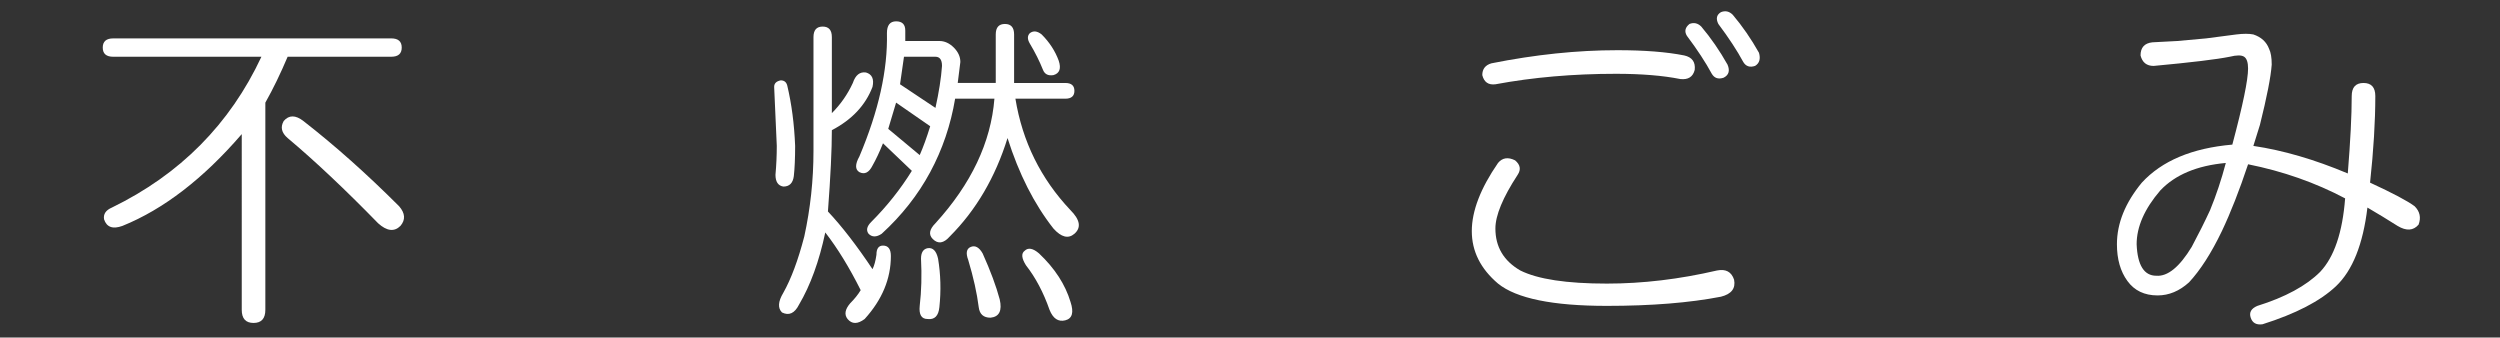 <?xml version="1.0" encoding="utf-8"?>
<!-- Generator: Adobe Illustrator 15.1.0, SVG Export Plug-In . SVG Version: 6.00 Build 0)  -->
<!DOCTYPE svg PUBLIC "-//W3C//DTD SVG 1.1//EN" "http://www.w3.org/Graphics/SVG/1.1/DTD/svg11.dtd">
<svg version="1.1" id="レイヤー_1" xmlns="http://www.w3.org/2000/svg" xmlns:xlink="http://www.w3.org/1999/xlink" x="0px"
	 y="0px" width="200px" height="27px" viewBox="0 0 200 27" enable-background="new 0 0 200 27" xml:space="preserve">
<rect x="0" y="0" width="200" height="27" fill="#333333" stroke="none"/>
<g>
	<path fill="#FFFFFF" d="M31.299,3.071c0.559,0,0.839,0.246,0.839,0.734c0,0.49-0.28,0.734-0.839,0.734h-8.288
		c-0.561,1.33-1.154,2.554-1.783,3.672v16.576c0,0.698-0.315,1.049-0.944,1.049s-0.944-0.351-0.944-1.049V10.729
		c-3.078,3.567-6.26,6.016-9.546,7.343c-0.771,0.28-1.259,0.105-1.469-0.524c-0.071-0.42,0.139-0.734,0.629-0.944
		c5.455-2.657,9.442-6.678,11.959-12.064H9.059c-0.561,0-0.839-0.244-0.839-0.734c0-0.488,0.279-0.734,0.839-0.734H31.299z
		 M22.697,9.68c0.419-0.488,0.944-0.488,1.573,0c2.518,1.959,5.07,4.232,7.659,6.819c0.488,0.561,0.524,1.085,0.105,1.573
		c-0.49,0.49-1.085,0.42-1.784-0.21c-2.659-2.728-5.072-4.999-7.239-6.819C22.521,10.624,22.417,10.17,22.697,9.68z"/>
	<path fill="#FFFFFF" d="M62.457,6.428c0.279,0,0.454,0.141,0.524,0.419c0.35,1.469,0.559,3.079,0.63,4.826
		c0,0.98-0.036,1.784-0.105,2.413c-0.071,0.561-0.351,0.839-0.839,0.839c-0.419-0.068-0.629-0.383-0.629-0.944
		c0.069-0.769,0.105-1.538,0.105-2.308c-0.071-1.747-0.141-3.321-0.21-4.721C61.932,6.673,62.106,6.498,62.457,6.428z M65.814,2.126
		c0.488,0,0.734,0.28,0.734,0.839V9.05c0.699-0.698,1.259-1.503,1.679-2.413c0.21-0.63,0.559-0.908,1.049-0.839
		c0.488,0.141,0.664,0.524,0.524,1.154c-0.561,1.469-1.644,2.623-3.252,3.462c0,1.54-0.104,3.708-0.314,6.505
		c1.118,1.189,2.308,2.728,3.567,4.615c0.139-0.278,0.244-0.663,0.314-1.153c0-0.489,0.174-0.734,0.525-0.734
		c0.419,0,0.629,0.28,0.629,0.839c0,1.819-0.7,3.496-2.098,5.036c-0.561,0.419-1.015,0.419-1.364,0
		c-0.28-0.352-0.21-0.771,0.209-1.26c0.349-0.351,0.63-0.699,0.839-1.049c-0.91-1.817-1.854-3.357-2.833-4.616
		c-0.49,2.309-1.19,4.232-2.098,5.771c-0.351,0.698-0.805,0.908-1.364,0.629c-0.351-0.351-0.314-0.875,0.105-1.573
		c0.629-1.118,1.188-2.623,1.679-4.511c0.488-2.238,0.734-4.512,0.734-6.819V2.966C65.08,2.407,65.324,2.126,65.814,2.126z
		 M71.688,1.707c0.489,0,0.734,0.246,0.734,0.734c0,0.21,0,0.49,0,0.839h2.728c0.42,0,0.803,0.175,1.154,0.524
		c0.349,0.351,0.524,0.734,0.524,1.154l-0.21,1.679h3.042V2.756c0-0.559,0.244-0.839,0.734-0.839c0.488,0,0.734,0.28,0.734,0.839
		v3.882h4.091c0.489,0,0.734,0.209,0.734,0.629c0,0.419-0.246,0.629-0.734,0.629h-3.986c0.559,3.427,2.028,6.399,4.406,8.917
		c0.769,0.771,0.874,1.4,0.314,1.889c-0.49,0.42-1.049,0.28-1.678-0.42c-1.54-1.957-2.764-4.37-3.672-7.239
		c-0.98,3.147-2.518,5.77-4.616,7.869c-0.49,0.561-0.944,0.629-1.364,0.21c-0.351-0.35-0.28-0.77,0.21-1.26
		c2.867-3.146,4.44-6.468,4.721-9.966H76.41c-0.351,2.098-1.015,4.057-1.994,5.875c-0.98,1.819-2.273,3.462-3.881,4.931
		c-0.42,0.28-0.771,0.28-1.049,0c-0.209-0.279-0.141-0.594,0.21-0.944c1.259-1.259,2.342-2.623,3.252-4.091l-2.308-2.203
		c-0.28,0.7-0.561,1.295-0.839,1.783c-0.28,0.561-0.629,0.734-1.049,0.525c-0.351-0.21-0.351-0.63,0-1.259
		c1.538-3.636,2.272-6.924,2.203-9.861C70.954,2.021,71.198,1.707,71.688,1.707z M71.059,10.309l2.518,2.098
		c0.278-0.629,0.559-1.398,0.839-2.308l-2.728-1.889L71.059,10.309z M72.003,6.742l2.833,1.889c0.279-1.259,0.454-2.377,0.524-3.357
		c0-0.488-0.175-0.734-0.524-0.734h-2.518L72.003,6.742z M74.207,19.855c0.419-0.068,0.698,0.21,0.839,0.84
		c0.209,1.259,0.244,2.554,0.104,3.882c-0.07,0.698-0.385,1.013-0.944,0.944c-0.49,0-0.7-0.352-0.629-1.05
		c0.139-1.188,0.173-2.447,0.104-3.776C73.682,20.207,73.855,19.927,74.207,19.855z M77.668,19.751
		c0.349-0.14,0.664,0.036,0.944,0.524c0.629,1.4,1.083,2.623,1.364,3.672c0.209,0.908-0.036,1.398-0.734,1.469
		c-0.561,0-0.875-0.28-0.944-0.839c-0.141-1.12-0.419-2.377-0.839-3.777C77.249,20.241,77.317,19.892,77.668,19.751z M81.97,20.065
		c0.279-0.278,0.664-0.21,1.154,0.21c1.259,1.19,2.098,2.483,2.518,3.882c0.278,0.839,0.139,1.328-0.42,1.469
		c-0.561,0.14-0.98-0.141-1.259-0.839c-0.49-1.398-1.12-2.587-1.888-3.567C81.724,20.661,81.689,20.275,81.97,20.065z M82.389,2.651
		c0.279-0.21,0.594-0.174,0.944,0.105c0.629,0.629,1.083,1.33,1.364,2.098c0.21,0.629,0.069,1.015-0.419,1.154
		c-0.42,0.071-0.7-0.069-0.839-0.419c-0.28-0.698-0.629-1.398-1.049-2.098C82.18,3.141,82.18,2.861,82.389,2.651z"/>
	<path fill="#FFFFFF" d="M121.206,12.827c0.419,0.351,0.488,0.734,0.209,1.154c-1.189,1.82-1.783,3.252-1.783,4.301
		c0,1.469,0.664,2.589,1.993,3.357c1.398,0.699,3.706,1.049,6.924,1.049c2.867,0,5.805-0.35,8.813-1.049
		c0.698-0.14,1.154,0.104,1.364,0.734c0.139,0.699-0.21,1.153-1.049,1.363c-2.519,0.488-5.561,0.734-9.128,0.734
		c-4.337,0-7.238-0.595-8.707-1.783c-1.399-1.188-2.098-2.587-2.098-4.196c0-1.608,0.698-3.426,2.098-5.455
		C120.191,12.617,120.646,12.548,121.206,12.827z M134.739,4.435c0.629,0.141,0.907,0.524,0.839,1.154
		c-0.141,0.561-0.524,0.805-1.154,0.734c-1.399-0.279-3.112-0.419-5.141-0.419c-3.427,0-6.645,0.28-9.651,0.839
		c-0.561,0.071-0.909-0.173-1.049-0.734c0-0.488,0.244-0.803,0.734-0.944c3.496-0.698,6.854-1.049,10.071-1.049
		C131.556,4.015,133.339,4.156,134.739,4.435z M135.158,1.917c0.35-0.139,0.664-0.069,0.944,0.21
		c0.769,0.91,1.469,1.924,2.099,3.042c0.21,0.49,0.104,0.839-0.315,1.049c-0.419,0.141-0.734,0.036-0.943-0.314
		c-0.49-0.908-1.154-1.923-1.994-3.042C134.739,2.512,134.808,2.197,135.158,1.917z M137.677,0.972
		c0.349-0.139,0.663-0.069,0.943,0.21c0.77,0.91,1.469,1.924,2.099,3.042c0.14,0.49,0.034,0.839-0.314,1.049
		c-0.42,0.141-0.734,0.036-0.944-0.314c-0.49-0.908-1.154-1.923-1.993-3.042C137.257,1.497,137.325,1.182,137.677,0.972z"/>
	<path fill="#FFFFFF" d="M178.905,2.756c0.559-0.069,1.013-0.069,1.363,0c0.63,0.21,1.05,0.595,1.259,1.154
		c0.14,0.28,0.21,0.7,0.21,1.259c-0.07,0.98-0.385,2.588-0.944,4.826l-0.524,1.678c2.377,0.351,4.895,1.085,7.554,2.203
		c0.21-2.586,0.314-4.65,0.314-6.189c0-0.698,0.315-1.049,0.944-1.049c0.63,0,0.944,0.351,0.944,1.049
		c0,2.029-0.141,4.337-0.42,6.924c1.818,0.84,3.007,1.469,3.567,1.889c0.419,0.42,0.524,0.909,0.314,1.469
		c-0.42,0.49-0.98,0.524-1.679,0.104c-0.771-0.488-1.573-0.979-2.413-1.469c-0.351,2.938-1.189,5.036-2.518,6.295
		c-1.259,1.188-3.218,2.203-5.875,3.042c-0.49,0.069-0.805-0.104-0.944-0.524c-0.141-0.42,0.035-0.734,0.525-0.944
		c2.237-0.699,3.916-1.607,5.035-2.728c1.118-1.188,1.783-3.147,1.993-5.875c-2.378-1.259-4.967-2.167-7.763-2.728
		c-0.7,2.099-1.4,3.882-2.099,5.351c-0.839,1.749-1.715,3.113-2.623,4.092c-0.77,0.699-1.609,1.049-2.518,1.049
		c-1.049,0-1.854-0.384-2.413-1.154c-0.561-0.769-0.839-1.747-0.839-2.938c0-1.679,0.664-3.32,1.993-4.931
		c1.608-1.747,4.021-2.762,7.239-3.042c0.839-3.147,1.259-5.175,1.259-6.085c0-0.488-0.105-0.803-0.315-0.944
		c-0.21-0.139-0.595-0.139-1.153,0c-1.05,0.21-3.079,0.456-6.085,0.734c-0.561,0-0.91-0.278-1.049-0.839
		c0-0.63,0.314-0.979,0.943-1.049l1.994-0.105l2.308-0.209L178.905,2.756z M172.82,15.24c-1.259,1.469-1.889,2.902-1.889,4.301
		c0.069,1.679,0.594,2.518,1.574,2.518c0.908,0.071,1.853-0.698,2.832-2.308c0.56-1.049,1.05-2.027,1.469-2.938
		c0.488-1.188,0.908-2.447,1.259-3.776C175.758,13.247,174.009,13.981,172.82,15.24z"/>
</g>
</svg>
